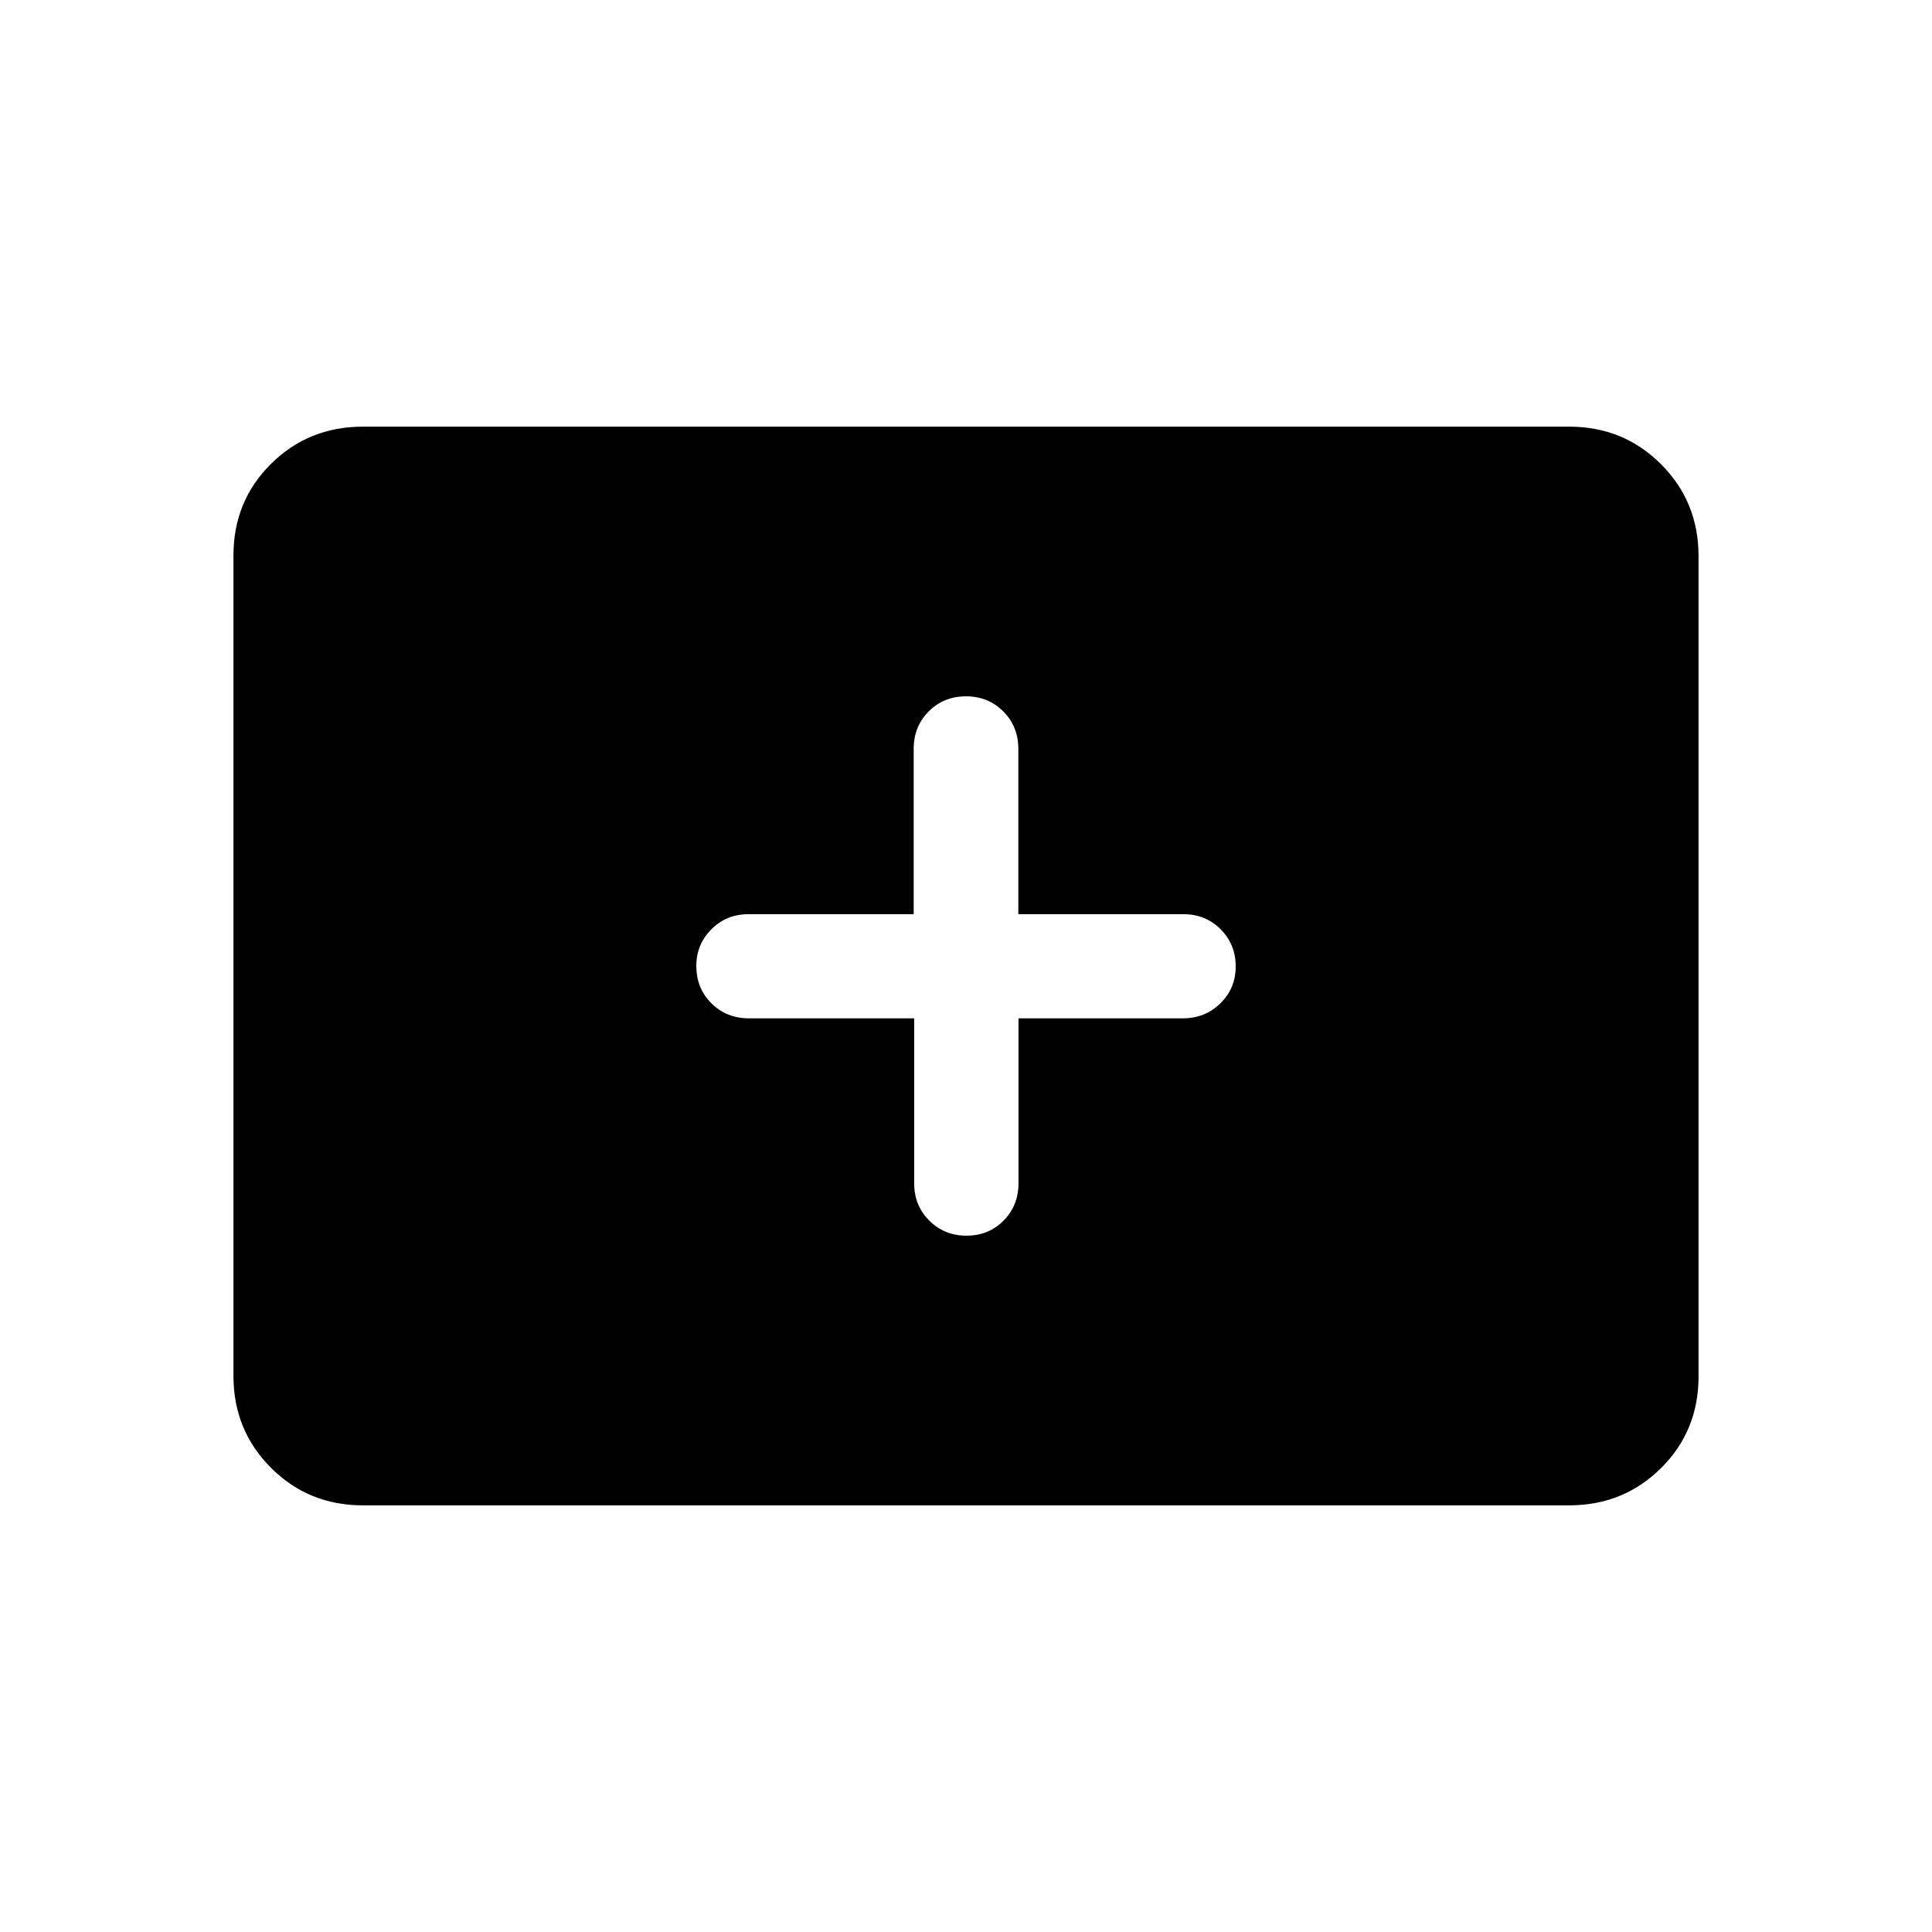 <svg xmlns="http://www.w3.org/2000/svg" height="20" viewBox="0 -960 960 960" width="20"><path d="M180.31-212q-27.01 0-45.66-18.66Q116-249.32 116-276.35v-407.62q0-27.03 18.65-45.53t45.66-18.5h599.38q27.01 0 45.66 18.66Q844-710.68 844-683.65v407.62q0 27.03-18.65 45.53T779.69-212H180.31Zm273.94-242v82q0 11.05 7.51 18.52 7.5 7.48 18.49 7.48 10.99 0 18.41-7.48 7.42-7.47 7.42-18.52v-82h81.69q10.98 0 18.6-7.42 7.63-7.42 7.63-18.38 0-10.97-7.48-18.46-7.47-7.49-18.52-7.49h-82v-82.17q0-11.08-7.48-18.58-7.48-7.5-18.53-7.5-11.06 0-18.52 7.5Q454-599 454-587.92v82.17h-82q-11.05 0-18.52 7.51-7.48 7.5-7.48 18.25 0 11.06 7.5 18.52Q361-454 372.08-454h82.17Z"/></svg>